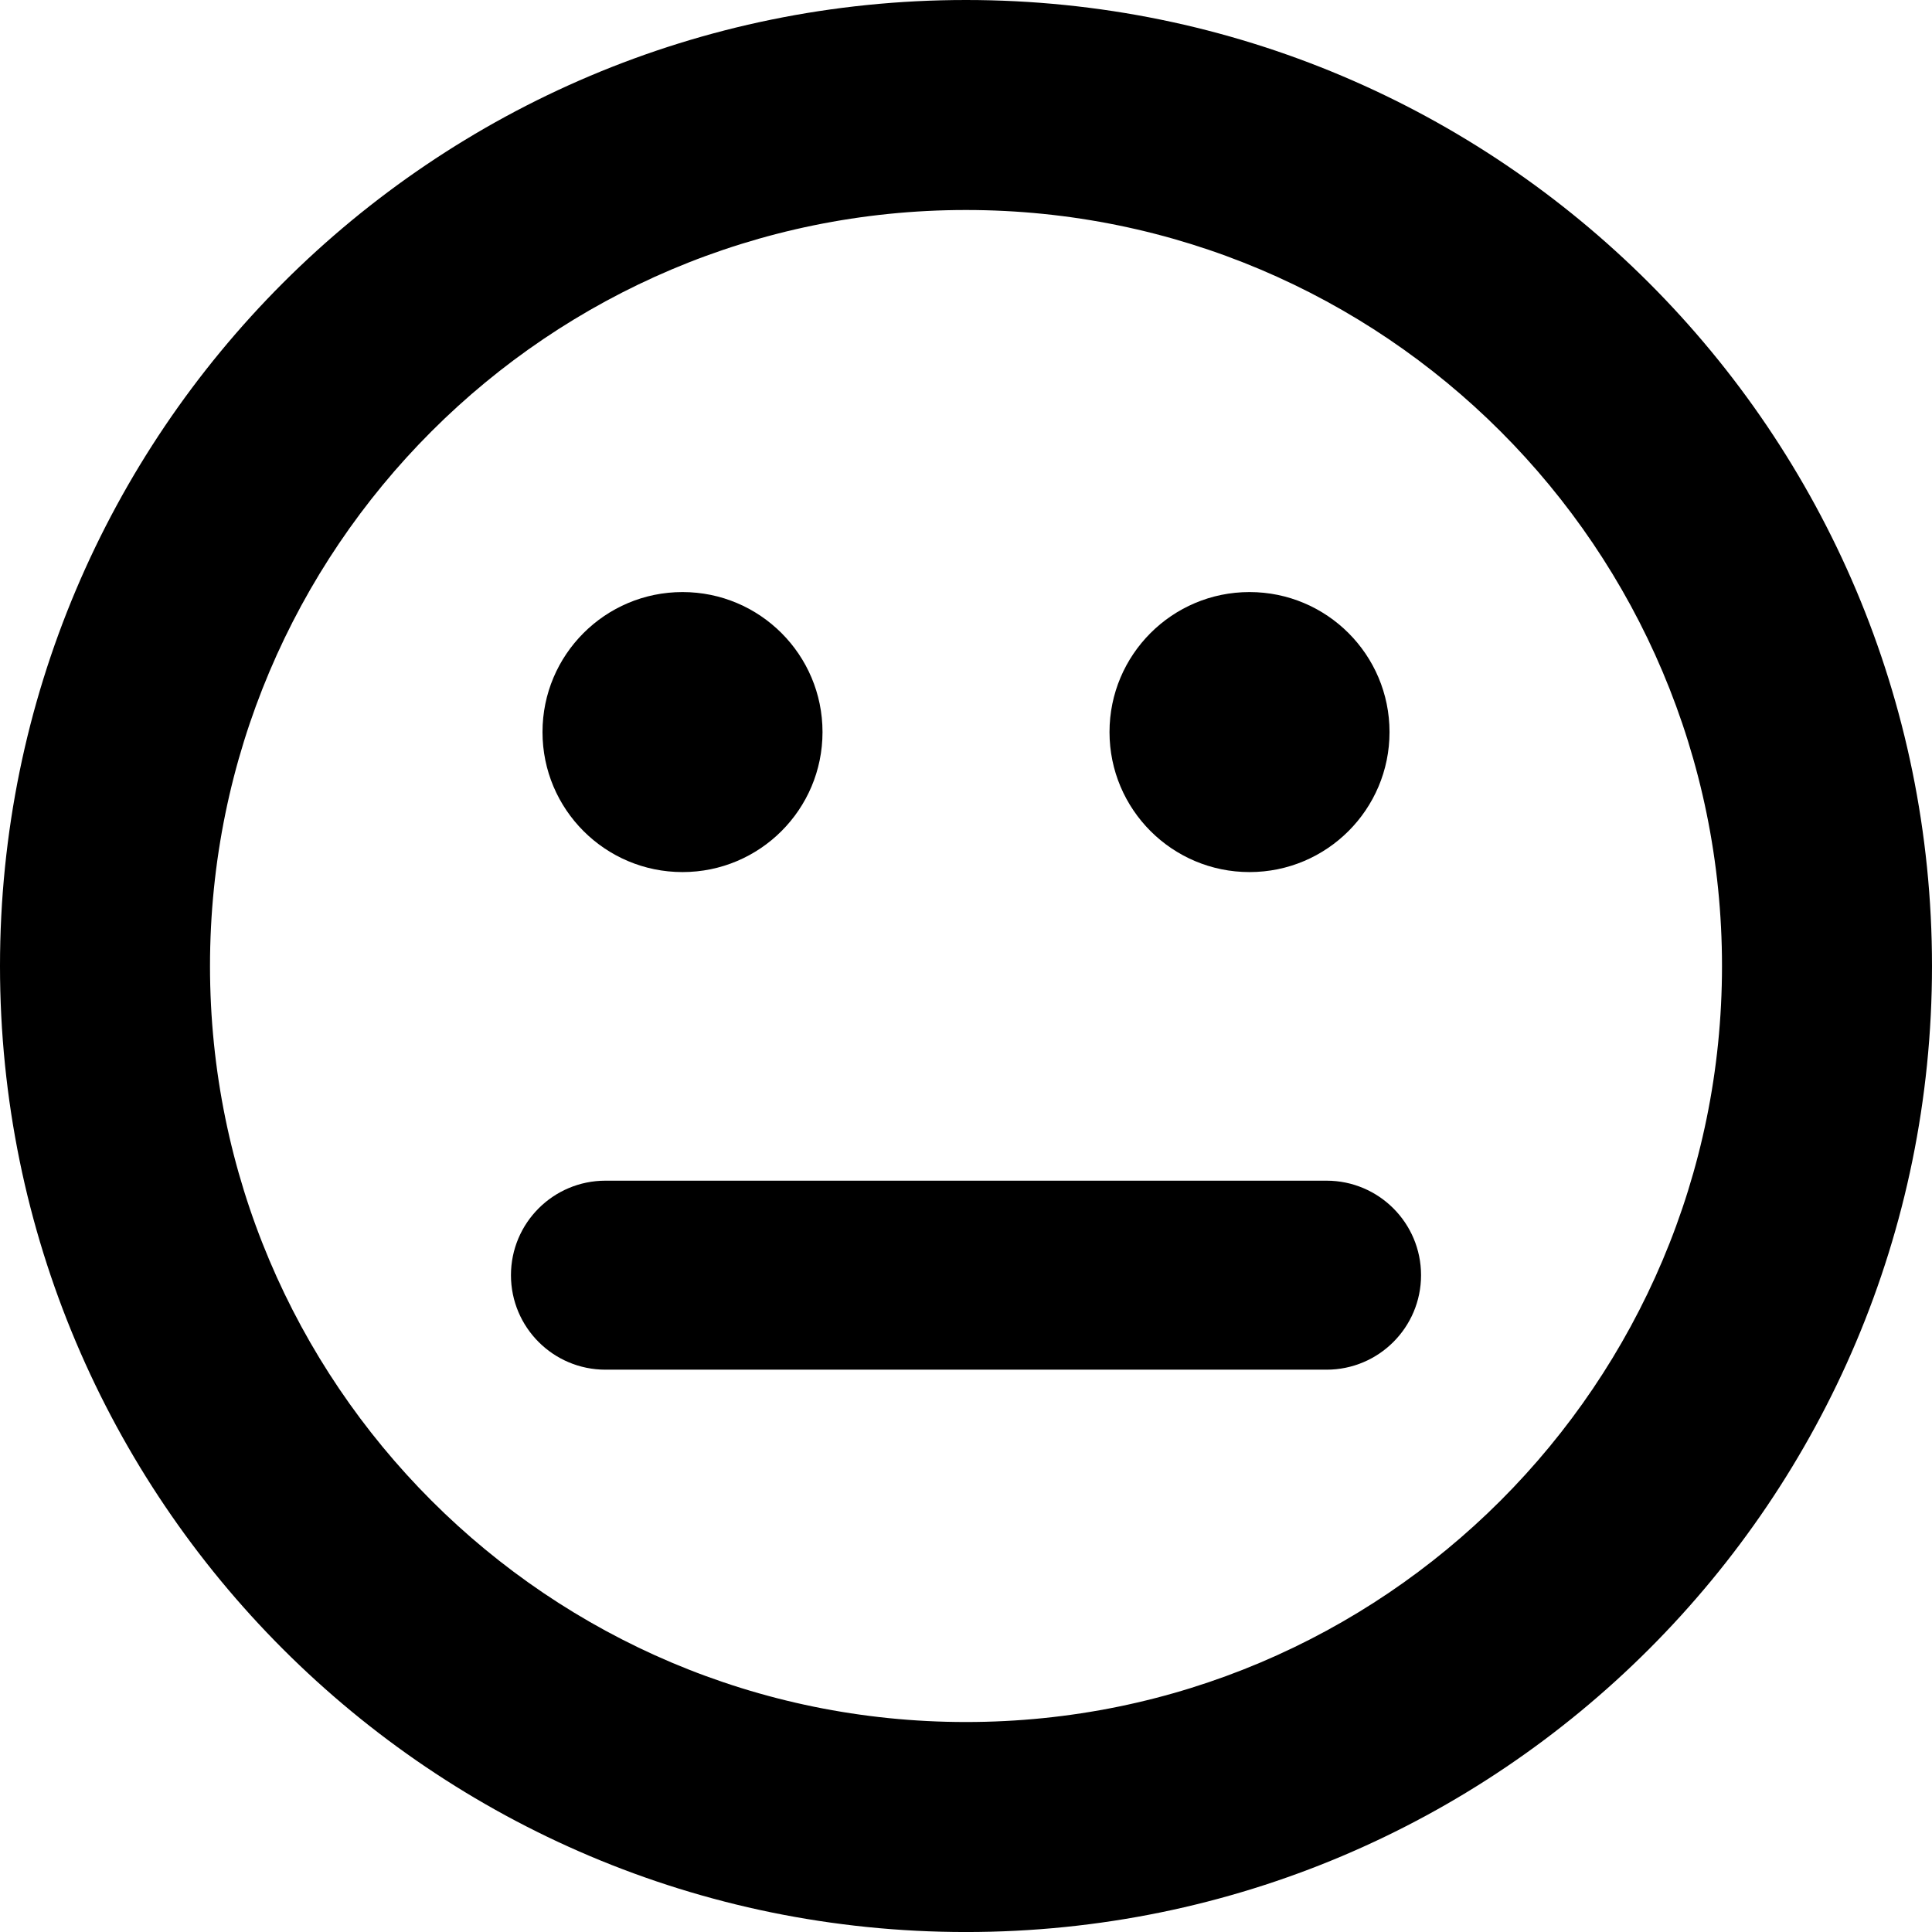 <?xml version="1.0" encoding="utf-8"?>
<!-- Generator: Adobe Illustrator 16.0.0, SVG Export Plug-In . SVG Version: 6.00 Build 0)  -->
<!DOCTYPE svg PUBLIC "-//W3C//DTD SVG 1.1//EN" "http://www.w3.org/Graphics/SVG/1.1/DTD/svg11.dtd">
<svg version="1.1" id="Layer_1" xmlns="http://www.w3.org/2000/svg" xmlns:xlink="http://www.w3.org/1999/xlink" x="0px" y="0px"
	 width="563.033px" height="563.04px" viewBox="24.486 37.98 563.033 563.04" enable-background="new 24.486 37.98 563.033 563.04"
	 xml:space="preserve">
<g>
	<path d="M305.994,37.98c-155.46,0-281.508,126.054-281.508,281.52c0,155.479,126.047,281.52,281.508,281.52
		c155.483,0,281.524-126.041,281.524-281.52C587.52,164.034,461.479,37.98,305.994,37.98z M305.994,539.82
		c-121.666,0-220.308-98.644-220.308-220.32c0-121.684,98.642-220.32,220.308-220.32c121.696,0,220.326,98.636,220.326,220.32
		C526.32,441.178,427.69,539.82,305.994,539.82z"/>
	<circle cx="223.386" cy="251.323" r="40.802"/>
	<circle cx="388.626" cy="251.323" r="40.802"/>
	<path d="M411.074,382.059H200.932c-15.208,0-27.54,12.332-27.54,27.541c0,15.207,12.332,27.539,27.54,27.539h210.143
		c15.208,0,27.54-12.332,27.54-27.539C438.615,394.391,426.282,382.059,411.074,382.059z"/>
</g>
</svg>
